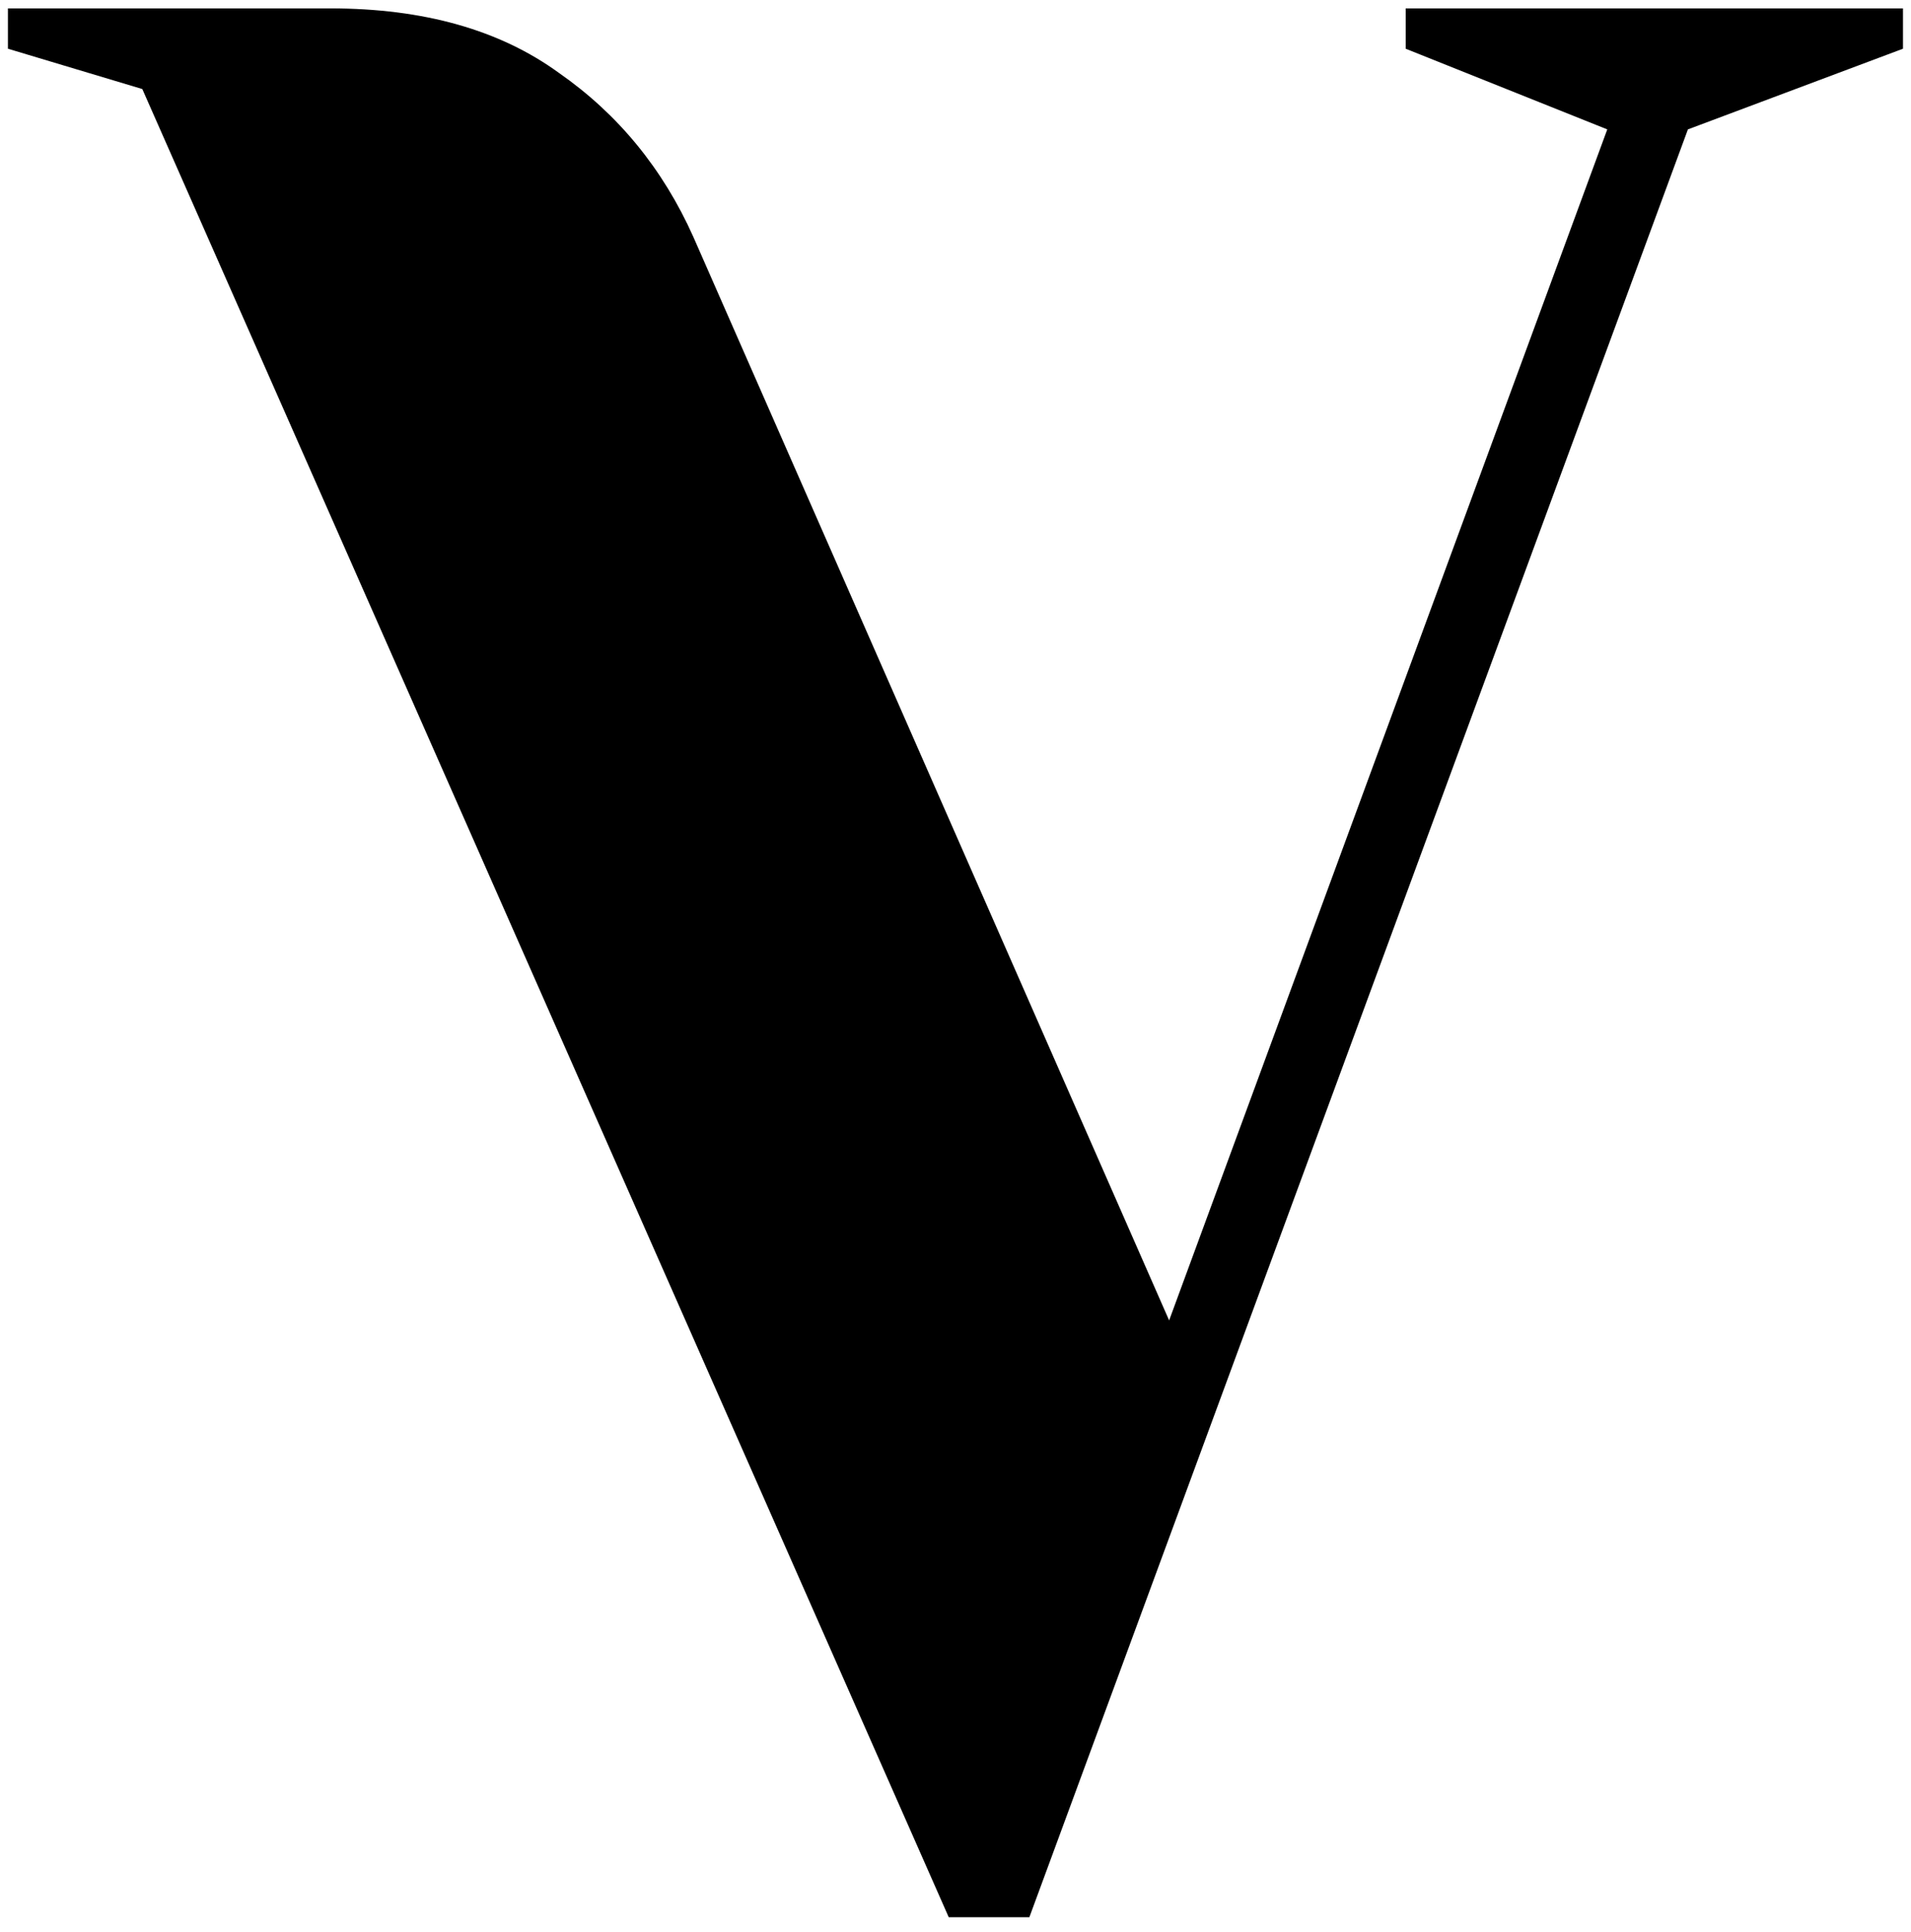 <svg width="91" height="92" viewBox="0 0 91 92" fill="none" xmlns="http://www.w3.org/2000/svg">
<path d="M6.777 4.24L0.378 2.32V0.4H15.738C20.175 0.4 23.802 1.424 26.617 3.472C29.433 5.435 31.567 8.037 33.017 11.28L55.673 62.864L76.537 6.16L66.938 2.32V0.4H90.618V2.32L80.377 6.16L49.017 91.28H45.178L6.777 4.24Z" fill="black"/>
</svg>
